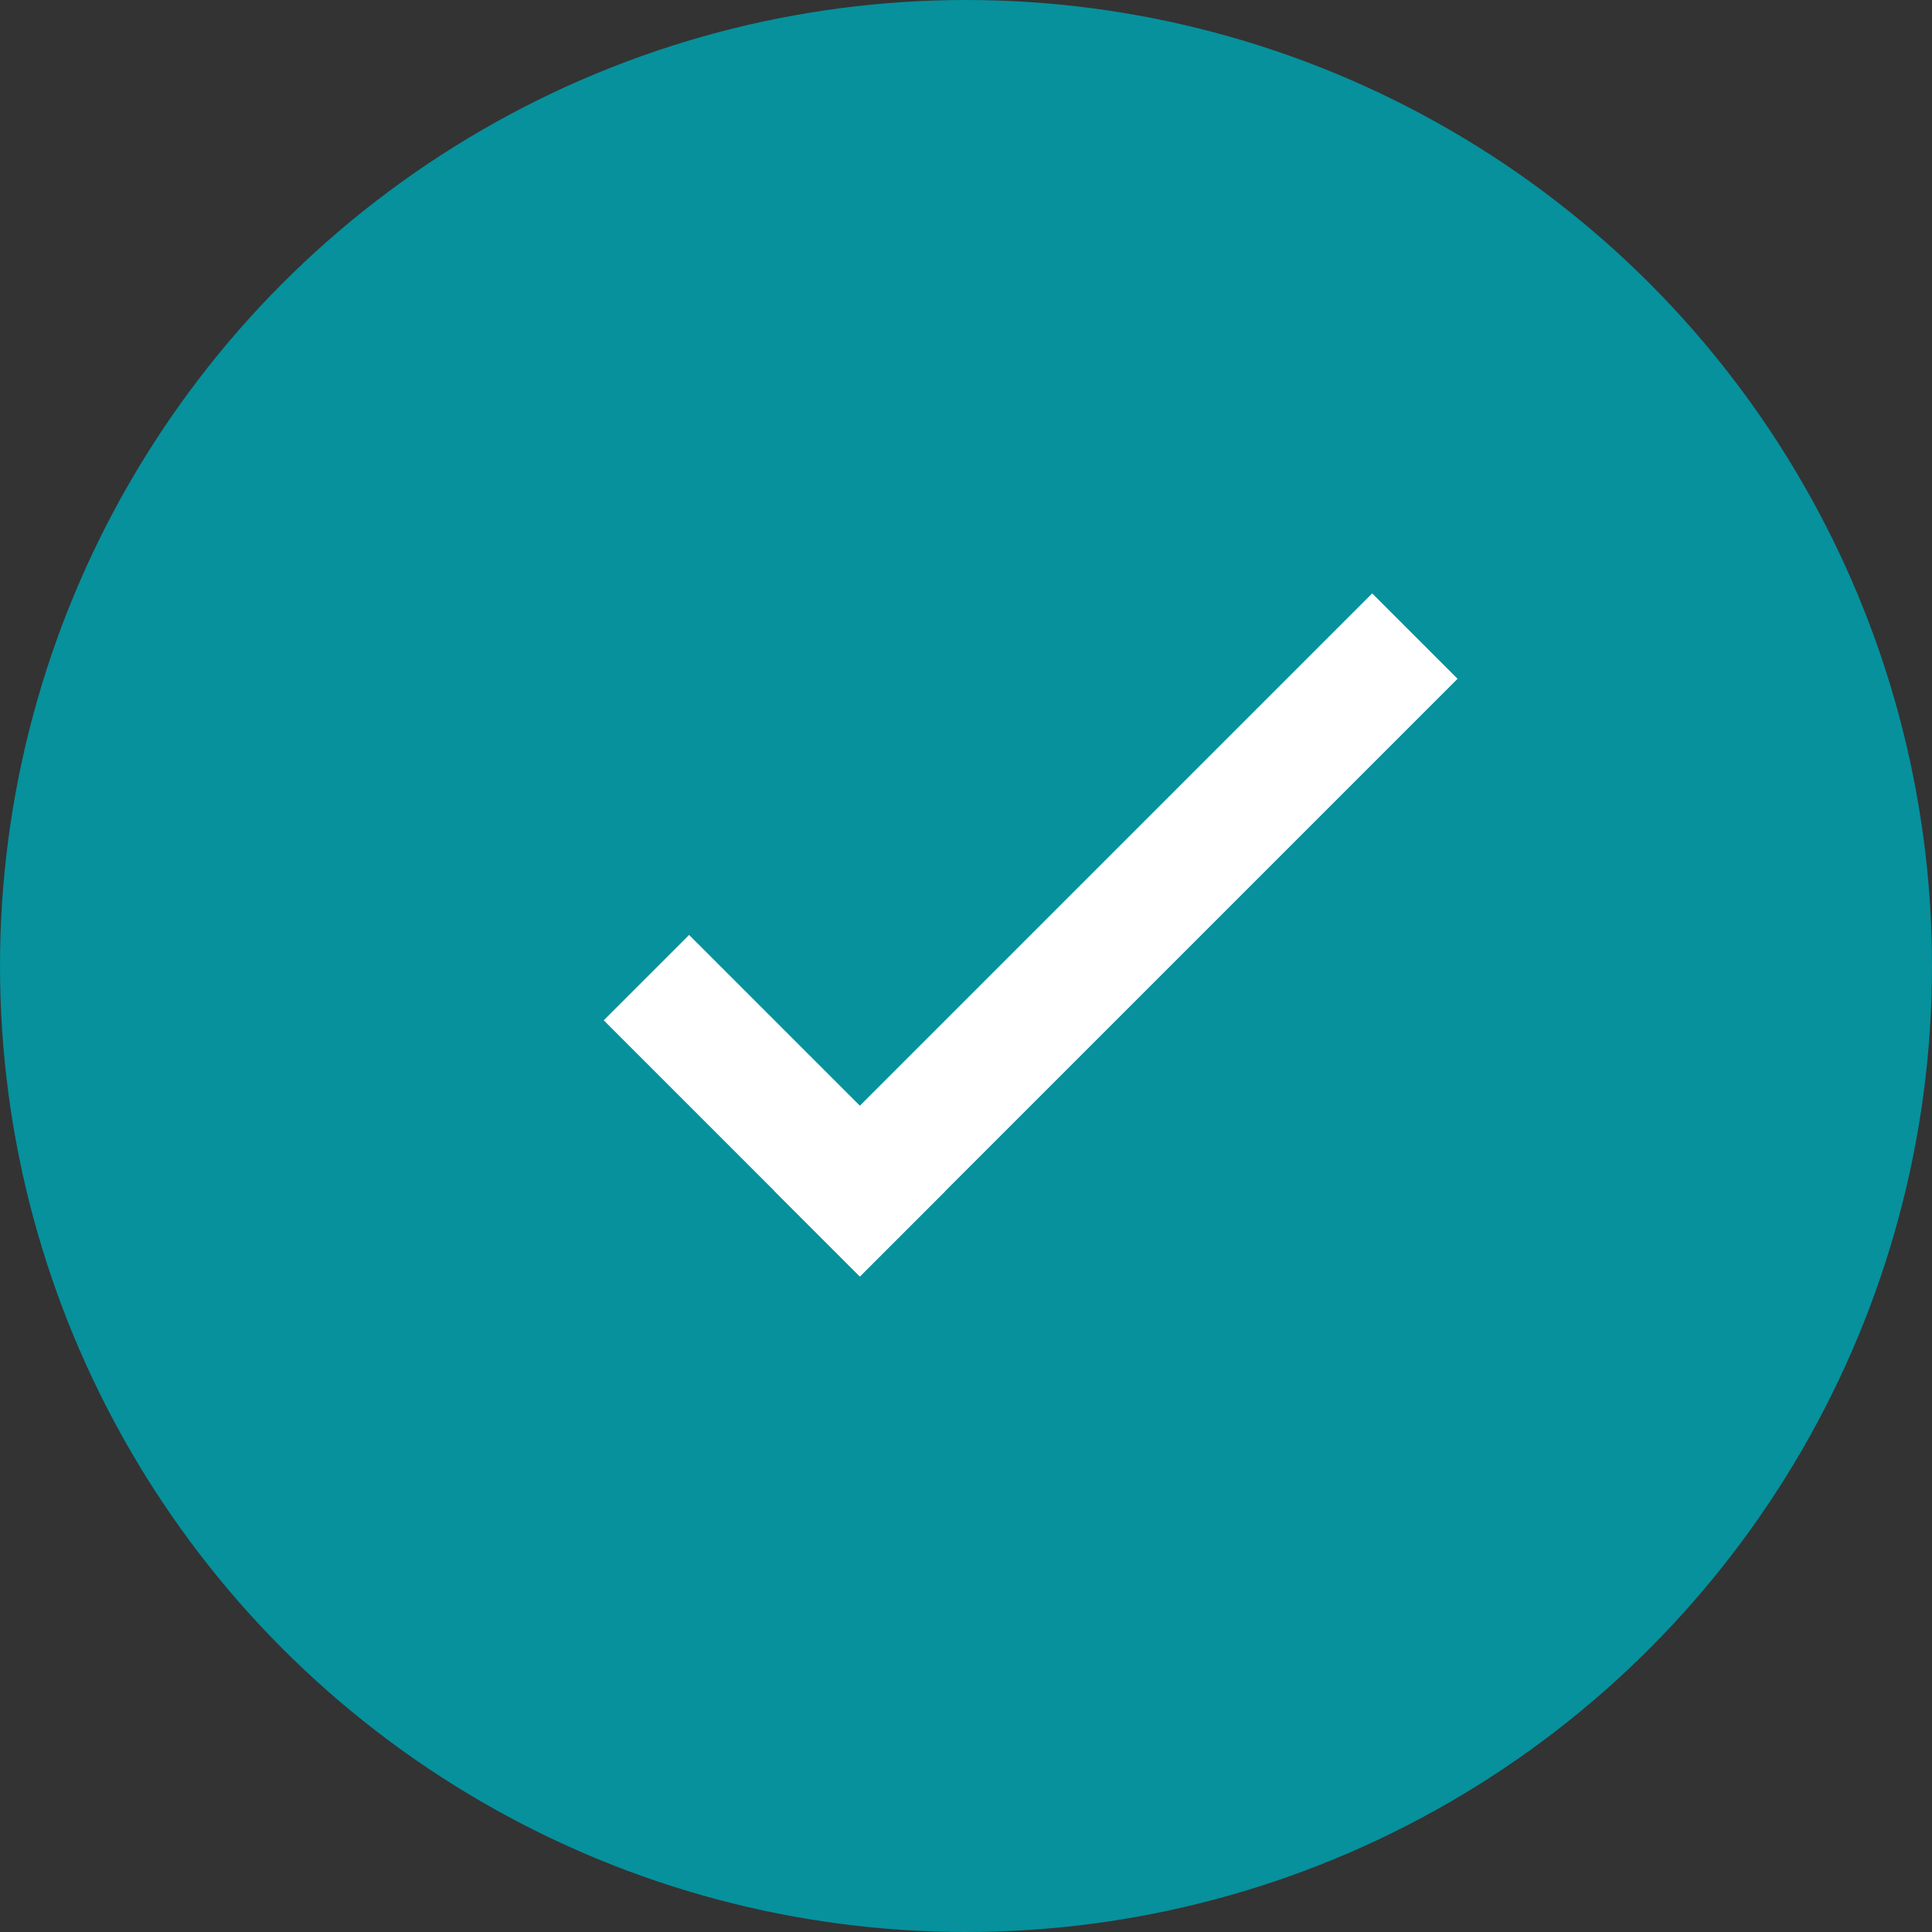 <svg xmlns="http://www.w3.org/2000/svg" width="32" height="32" viewBox="0 0 32 32">
  <rect x="0" y="0" width="32" height="32" fill="#333333" stroke="none"/>
  <g id="Group_183" data-name="Group 183" transform="translate(-501 -120)">
    <circle id="Ellipse_3" data-name="Ellipse 3" cx="16" cy="16" r="16" transform="translate(501 120)" fill="#06919d"/>
    <g id="Group_184" data-name="Group 184" transform="translate(253.613 -324.134) rotate(45)">
      <rect id="Rectangle_60" data-name="Rectangle 60" width="2" height="6" transform="translate(508 144) rotate(-90)" fill="#fff"/>
      <rect id="Rectangle_61" data-name="Rectangle 61" width="2" height="14" transform="translate(512 130)" fill="#fff"/>
    </g>
  </g>
</svg>
